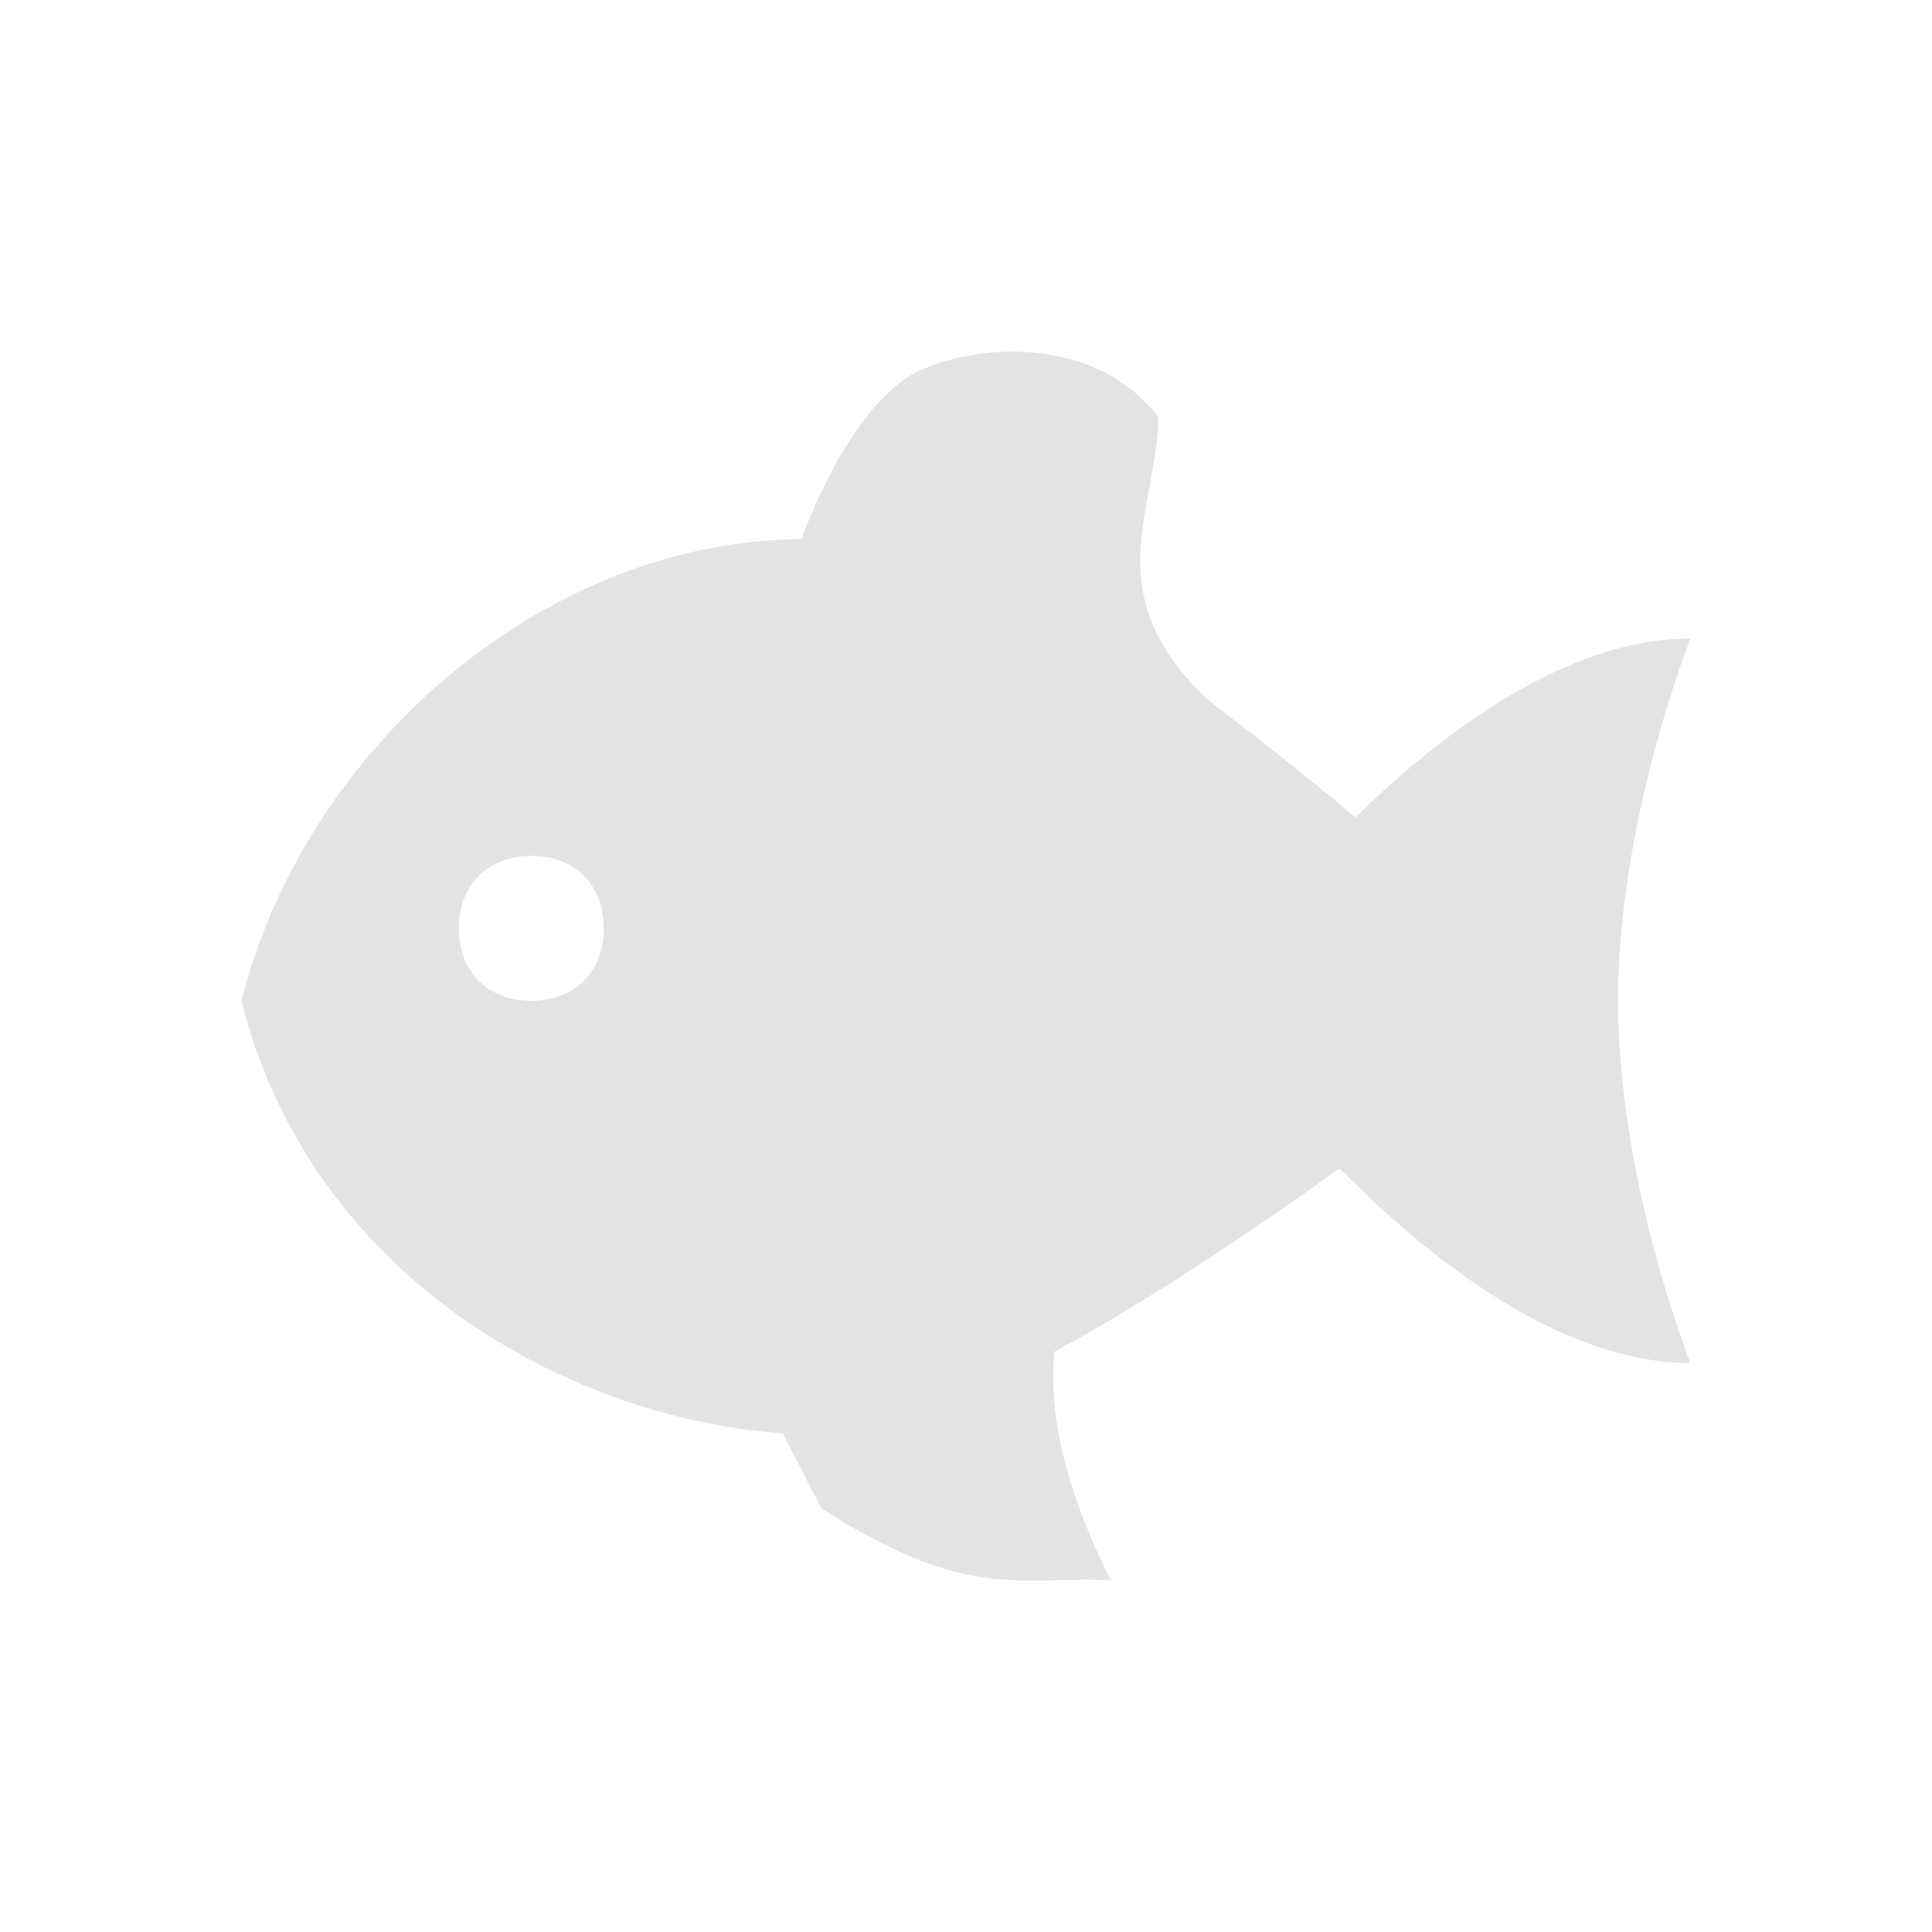 <?xml version="1.0" encoding="UTF-8" standalone="no"?>
<!-- Created with Inkscape (http://www.inkscape.org/) -->

<svg xmlns:dc="http://purl.org/dc/elements/1.1/" xmlns:cc="http://creativecommons.org/ns#" xmlns:rdf="http://www.w3.org/1999/02/22-rdf-syntax-ns#" xmlns:svg="http://www.w3.org/2000/svg" xmlns="http://www.w3.org/2000/svg" xmlns:sodipodi="http://sodipodi.sourceforge.net/DTD/sodipodi-0.dtd" xmlns:inkscape="http://www.inkscape.org/namespaces/inkscape" width="22" height="22" viewBox="0 0 22 22" version="1.1" id="main" inkscape:version="0.92+devel (8ef6761023, 2017-10-07, custom)" sodipodi:docname="babelfish.svg">
  <defs id="ol-defs" />
  <sodipodi:namedview id="base" pagecolor="#002466" bordercolor="#ffffff" borderopacity="0.30" inkscape:pageopacity="1" inkscape:pageshadow="2" inkscape:zoom="37.1673" inkscape:document-units="px" inkscape:current-layer="main" inkscape:document-rotation="0" showgrid="false" inkscape:showpageshadow="false" borderlayer="true" inkscape:window-width="1920" inkscape:window-height="1029" inkscape:window-x="0" inkscape:window-y="22" inkscape:window-maximized="1" units="px" inkscape:cx="6.7489006" inkscape:cy="8.0269056" />
  <g id="g880" sodipodi:insensitive="true" inkscape:label="#babelfish" transform="scale(1.375)" style="stroke-width:0.727">
    <path inkscape:connector-curvature="0" inkscape:label="#boundary" id="boundary" d="M -5e-7,-1.5e-7 H 16 V 16 H -5e-7 Z" style="fill:none;stroke:none;stroke-width:0.727" />
    <path sodipodi:nodetypes="sccccsccccccccssssss" inkscape:connector-curvature="0" id="path2" d="m 7.649,3.054 c 0.586,-0.245 1.482,-0.212 1.943,0.4 0.003,0.733 -0.541,1.474 0.433,2.359 0.42,0.321 0.828,0.642 1.2,0.956 0.693,-0.678 1.733,-1.481 2.775,-1.481 0,0 -0.6,1.5 -0.6,3 0,1.5 0.6,3 0.6,3 -1.107,0 -2.218,-0.914 -2.906,-1.612 -0.73,0.524 -1.567,1.086 -2.362,1.519 -0.053,0.563 0.118,1.199 0.469,1.894 -0.692,-0.046 -1.18,0.197 -2.4,-0.6 l -0.319,-0.619 C 4.681,11.743 2.567,10.554 2,8.288 2.515,6.228 4.474,4.48 6.638,4.465 c 0,0 0.399,-1.155 1.011,-1.412 z M 4.4,7.088 c -0.36,0 -0.6,0.24 -0.6,0.6 0,0.36 0.24,0.6 0.6,0.6 0.36,0 0.6,-0.24 0.6,-0.6 C 5,7.328 4.76,7.088 4.4,7.088 Z" style="opacity:0.6;fill:#d0d0d0;stroke-width:0.727" inkscape:label="#" />
  </g>
</svg>
